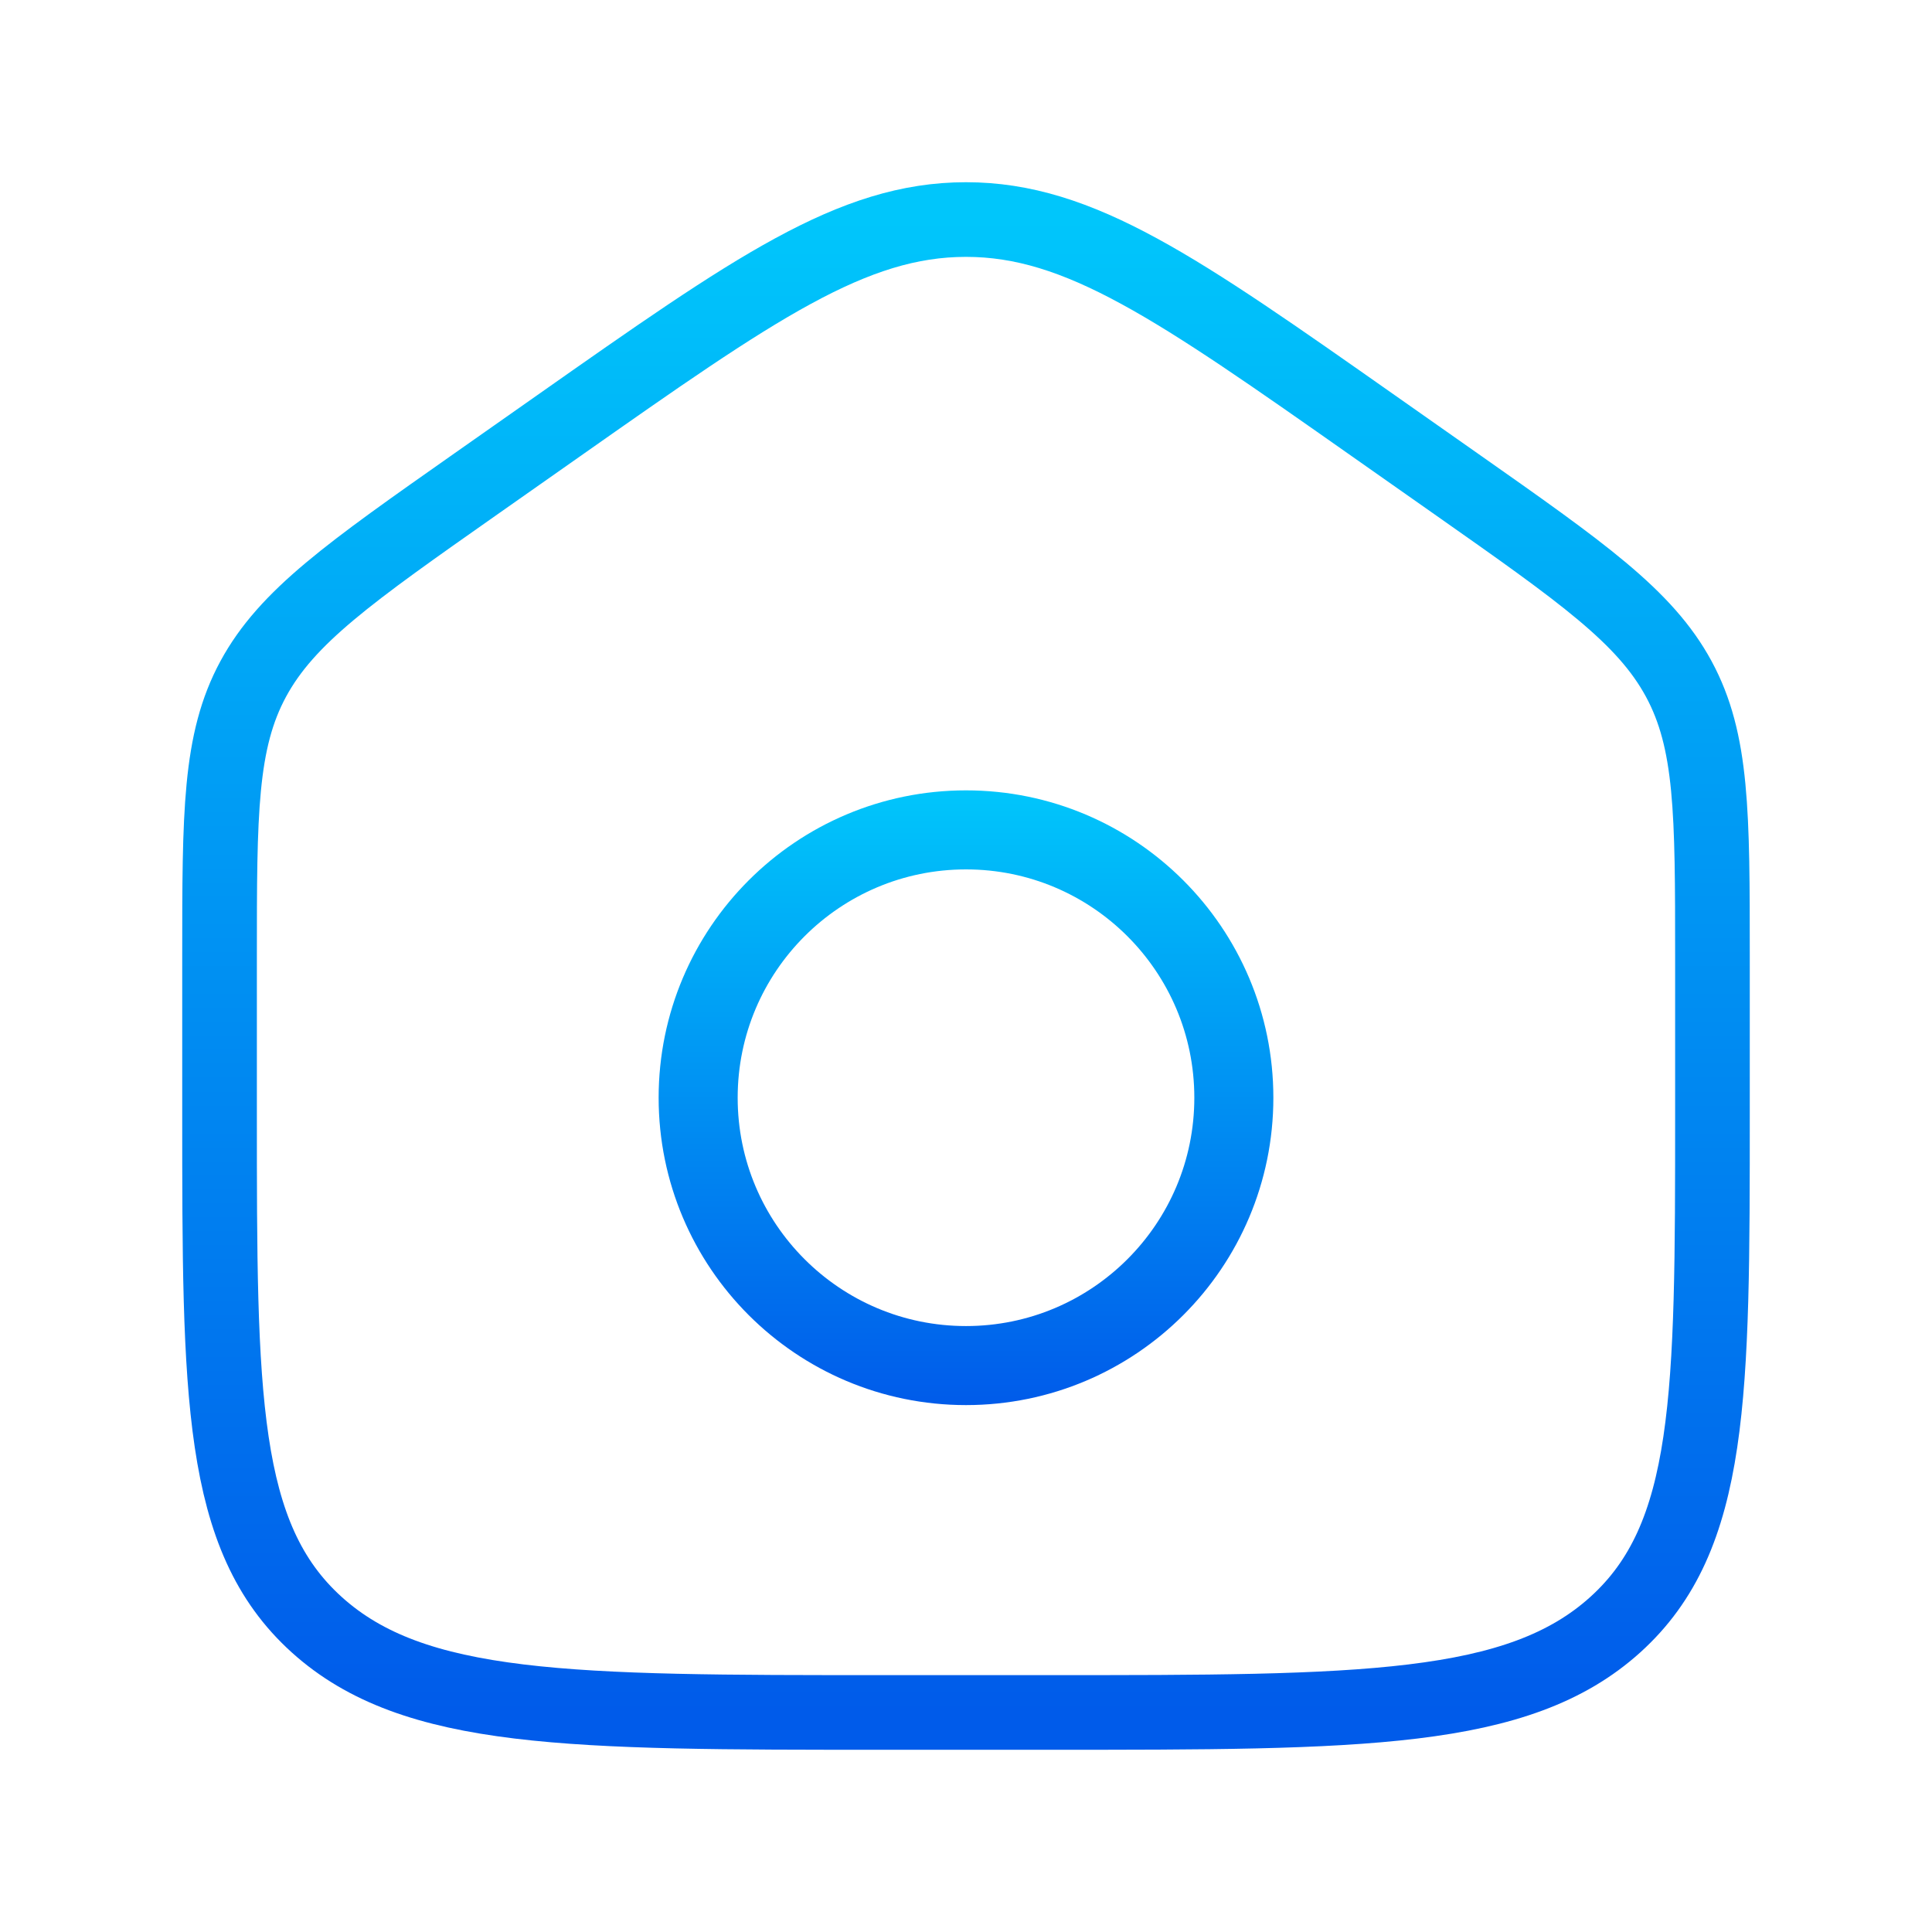 <svg width="44" height="44" viewBox="0 0 44 44" fill="none" xmlns="http://www.w3.org/2000/svg">
<path d="M12.723 9.696L10.834 11.023C7.969 13.036 6.537 14.042 5.768 15.461C5 16.88 5 18.518 5 21.797V25.352C5 31.785 5 35.002 7.213 37.001C9.426 39 12.988 39 20.111 39H23.889C31.012 39 34.574 39 36.787 37.001C39 35.002 39 31.785 39 25.352V21.797C39 18.518 39 16.88 38.232 15.461C37.463 14.042 36.031 13.036 33.166 11.023L31.277 9.696C26.821 6.565 24.592 5 22 5C19.408 5 17.179 6.565 12.723 9.696Z" stroke="url(#paint0_linear_933_12713)" stroke-width="1.7" stroke-linejoin="round"/>
<circle cx="22" cy="25" r="6.1" stroke="url(#paint1_linear_933_12713)" stroke-width="1.8"/>
<defs>
<linearGradient id="paint0_linear_933_12713" x1="22" y1="5" x2="22" y2="39" gradientUnits="userSpaceOnUse">
<stop stop-color="#00C6FB"/>
<stop offset="1" stop-color="#005BEA"/>
</linearGradient>
<linearGradient id="paint1_linear_933_12713" x1="22" y1="18" x2="22" y2="32" gradientUnits="userSpaceOnUse">
<stop stop-color="#00C6FB"/>
<stop offset="1" stop-color="#005BEA"/>
</linearGradient>
</defs>
</svg>
